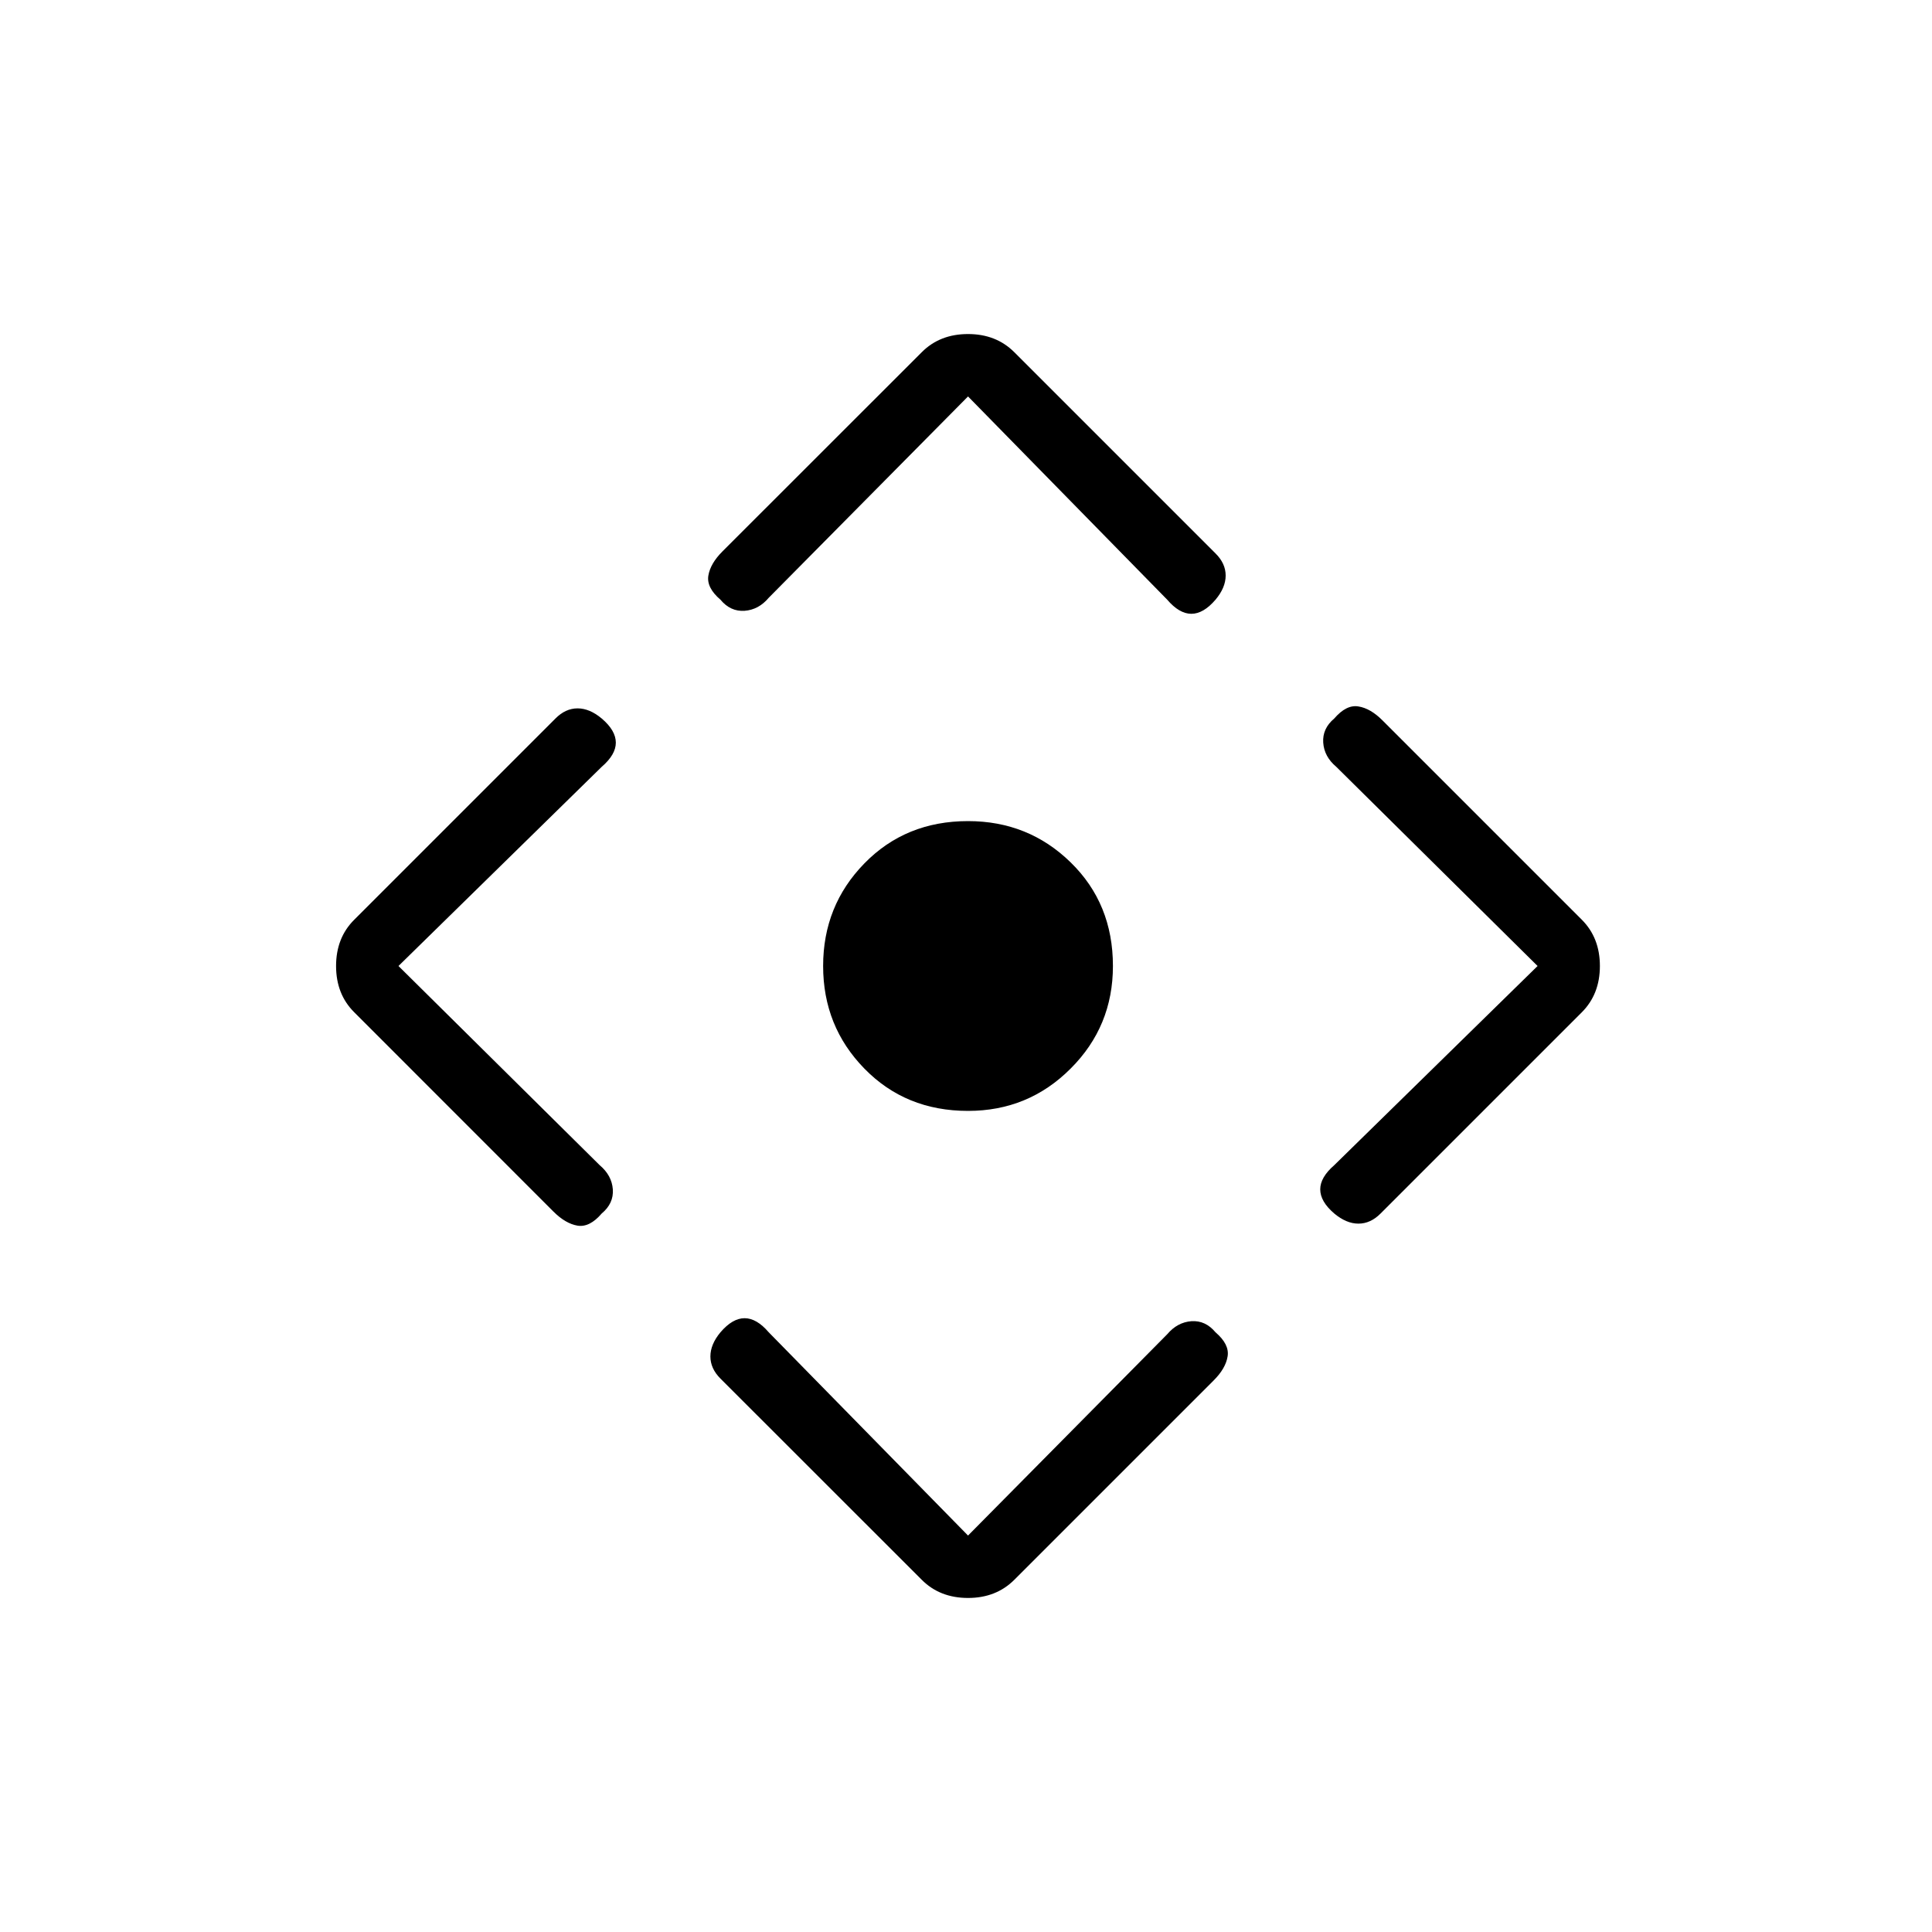 <svg xmlns="http://www.w3.org/2000/svg" height="20" width="20"><path d="M10.021 11.5q-.646 0-1.073-.438-.427-.437-.427-1.062t.427-1.062q.427-.438 1.073-.438.625 0 1.062.427.438.427.438 1.073 0 .625-.438 1.062-.437.438-1.062.438Zm0 4.396 2.062-2.084q.105-.124.25-.135.146-.01.25.115.146.125.125.25-.02.125-.146.25L10.5 16.354q-.188.188-.479.188-.292 0-.479-.188l-2.084-2.083q-.104-.104-.104-.229t.104-.25q.125-.146.25-.146t.25.146ZM4.125 10l2.083 2.062q.125.105.136.25.01.146-.115.25-.125.146-.25.126-.125-.021-.25-.146l-2.062-2.063q-.188-.187-.188-.479t.188-.479L5.75 7.438q.104-.105.229-.105t.25.105q.146.124.146.25 0 .124-.146.25Zm5.896-5.896L7.958 6.188q-.104.124-.25.135-.146.01-.25-.115-.146-.125-.125-.25.021-.125.146-.25l2.063-2.062q.187-.188.479-.188.291 0 .479.188l2.083 2.083q.105.104.105.229t-.105.25q-.125.146-.25.146t-.25-.146ZM15.917 10l-2.084-2.062q-.125-.105-.135-.25-.01-.146.114-.25.126-.146.25-.125.126.02.25.145l2.063 2.063q.187.187.187.479t-.187.479l-2.083 2.083q-.104.105-.23.105-.124 0-.25-.105-.145-.124-.145-.25 0-.124.145-.25Z"/></svg>